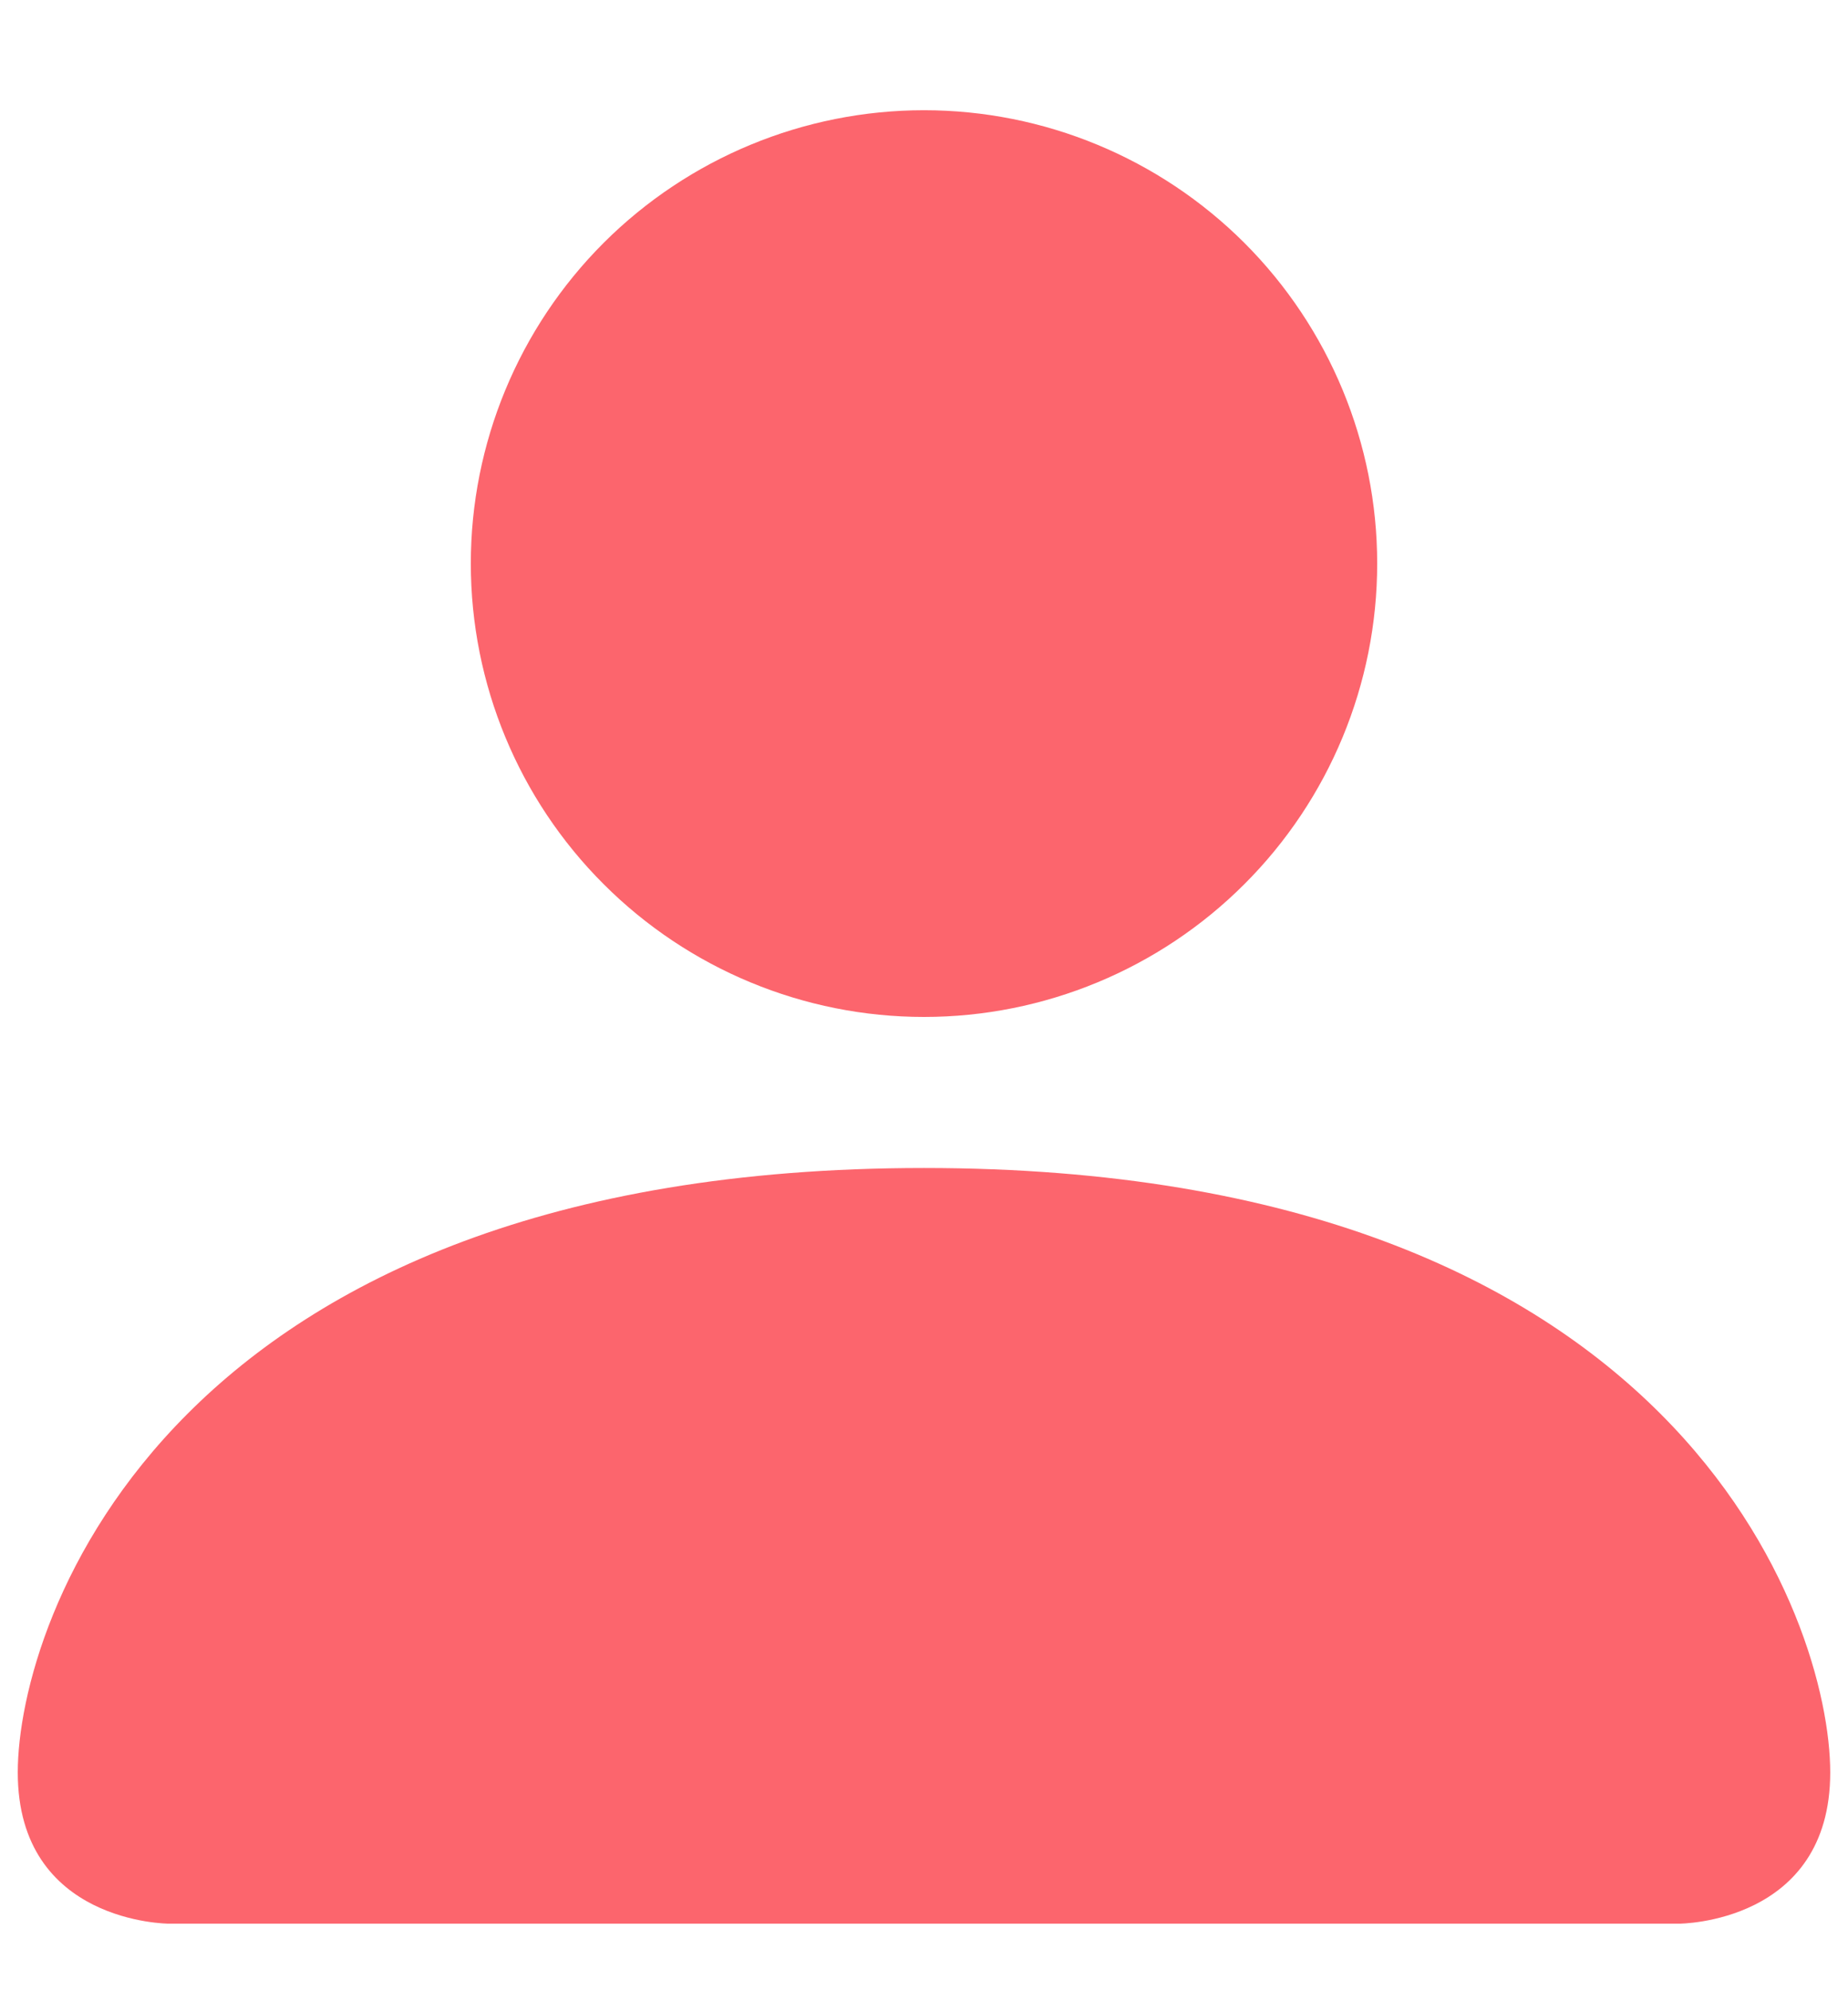 <svg width="13" height="14" viewBox="0 0 13 14" fill="none" xmlns="http://www.w3.org/2000/svg">
<path d="M1.188 13.525C1.188 13.525 0.125 13.525 0.125 12.462C0.125 11.4 1.188 8.212 6.5 8.212C11.812 8.212 12.875 11.4 12.875 12.462C12.875 13.525 11.812 13.525 11.812 13.525H1.188ZM6.5 7.15C7.345 7.15 8.156 6.814 8.754 6.216C9.352 5.619 9.688 4.808 9.688 3.962C9.688 3.117 9.352 2.306 8.754 1.708C8.156 1.111 7.345 0.775 6.5 0.775C5.655 0.775 4.844 1.111 4.246 1.708C3.648 2.306 3.312 3.117 3.312 3.962C3.312 4.808 3.648 5.619 4.246 6.216C4.844 6.814 5.655 7.15 6.5 7.15Z" fill="#FC656D"/>
</svg>
